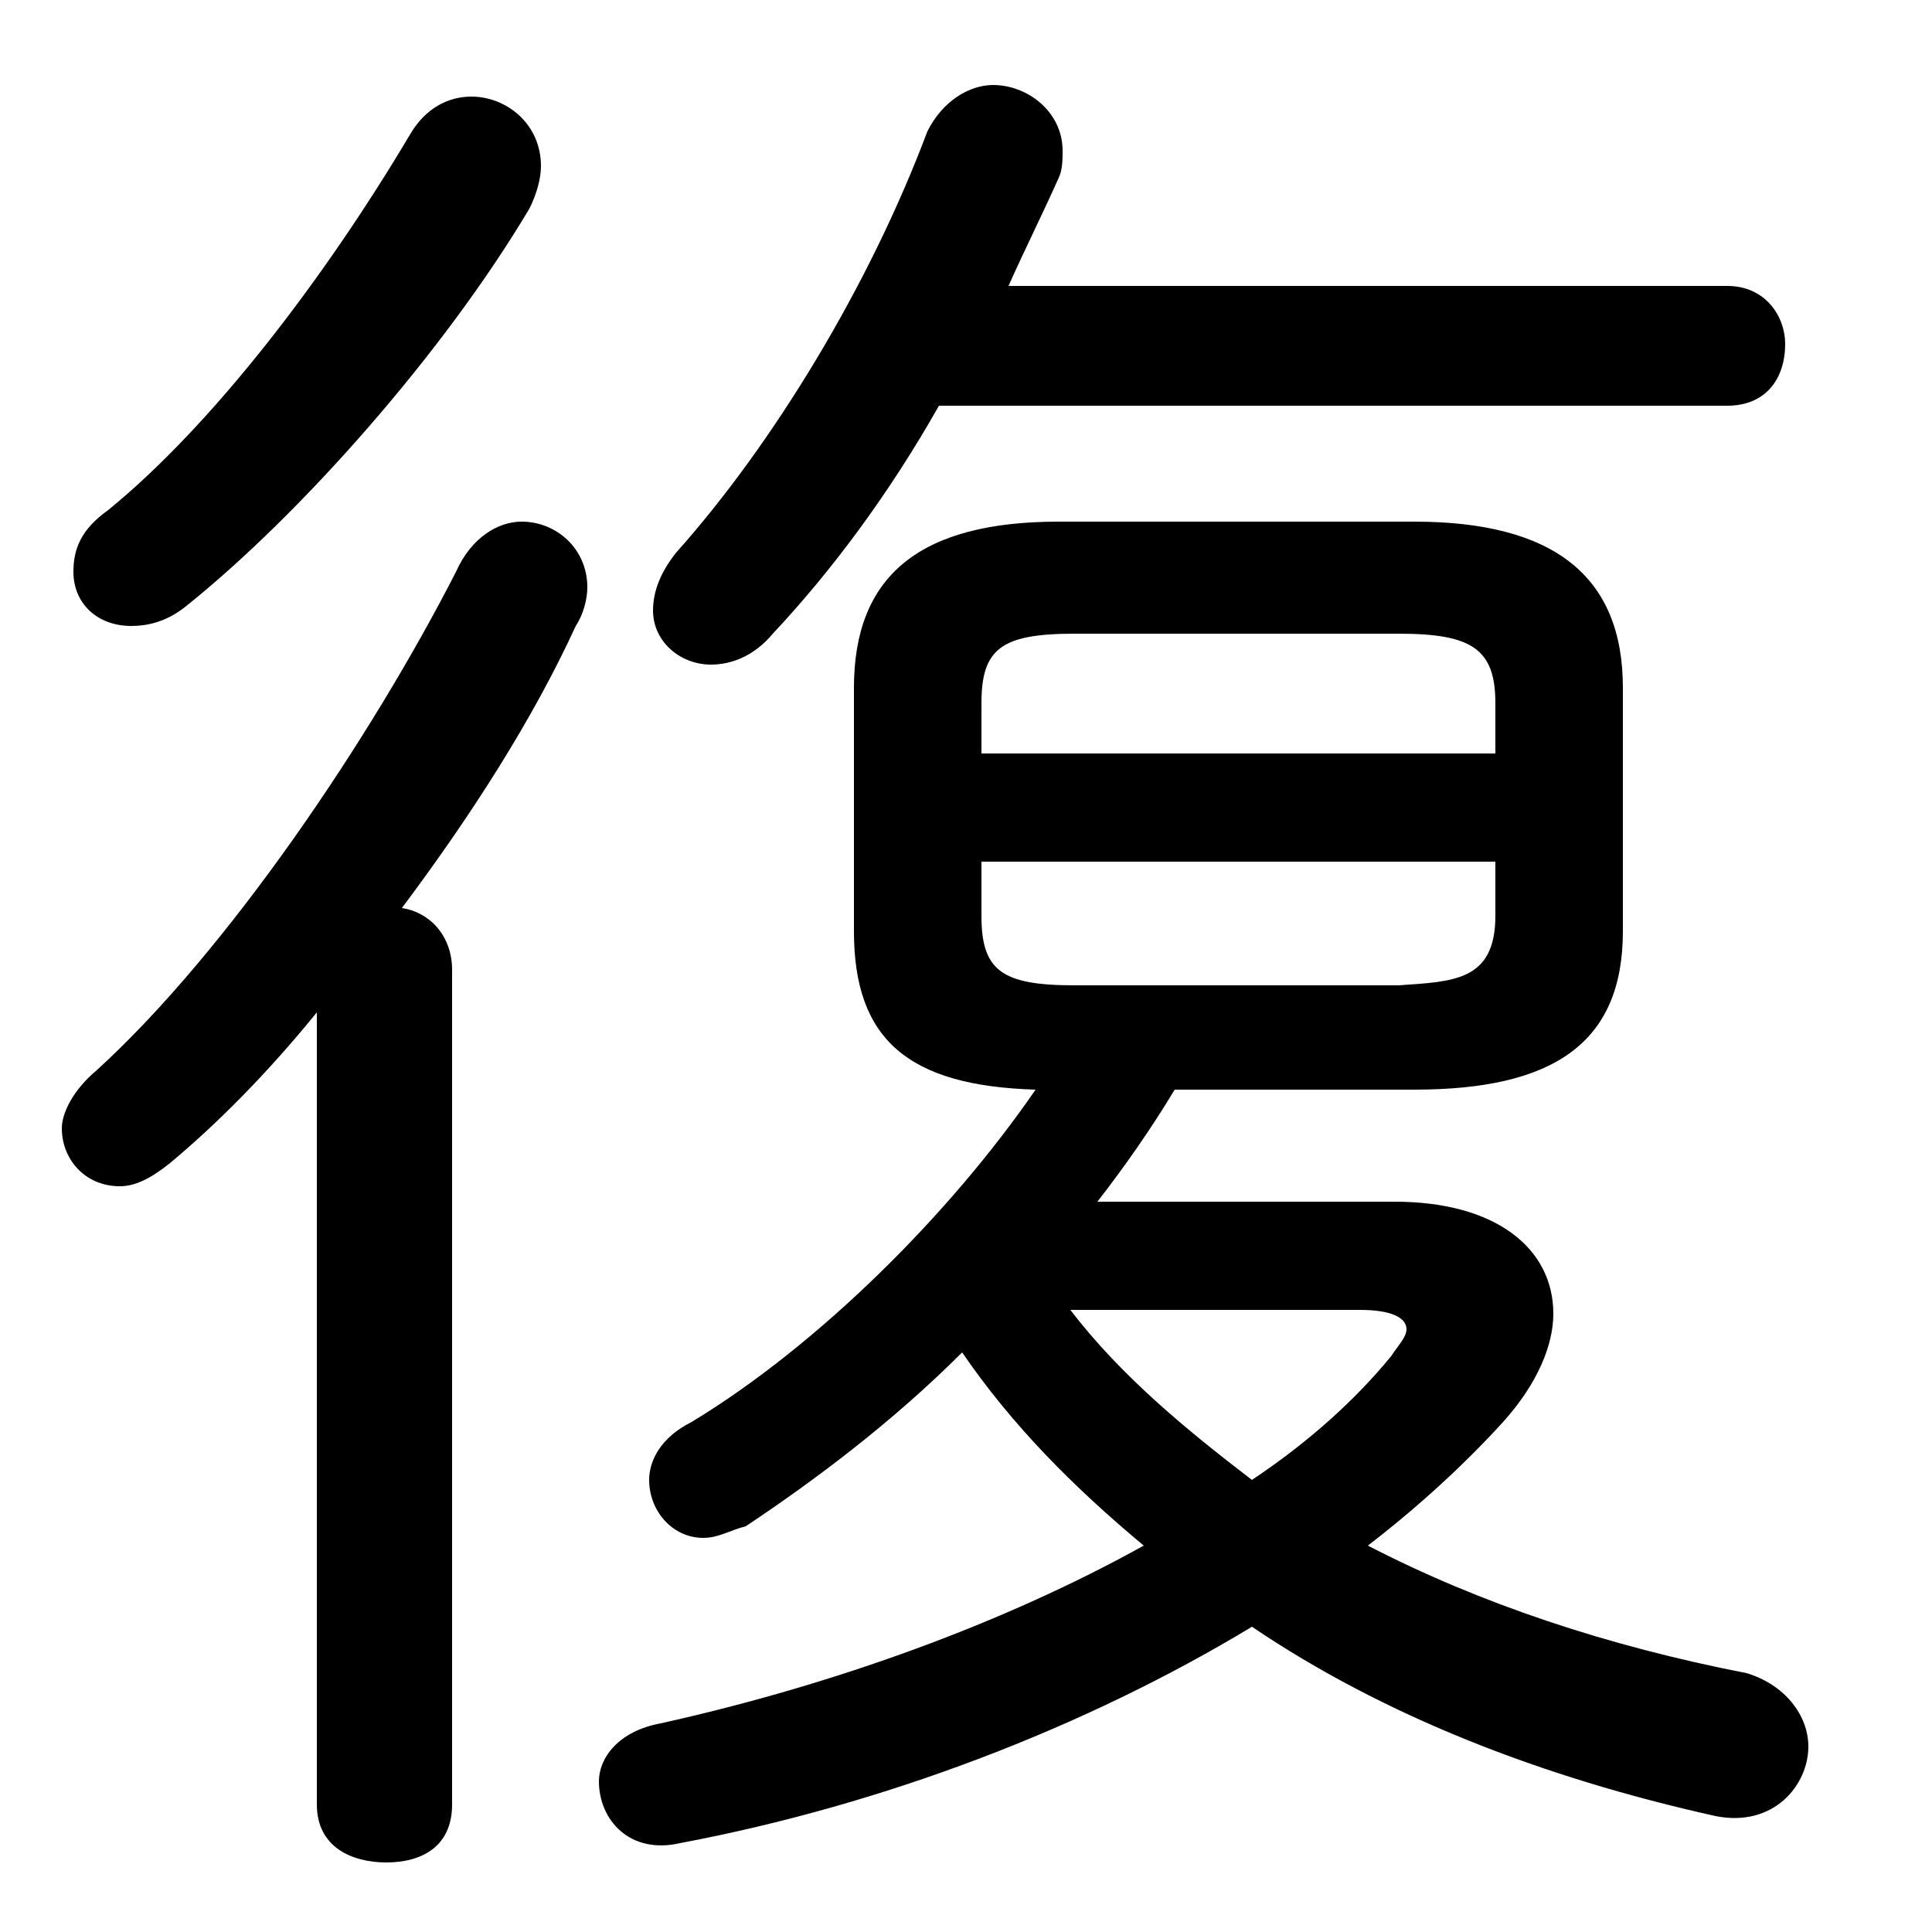 <svg xmlns="http://www.w3.org/2000/svg" viewBox="0 -44.0 50.0 50.0">
    <rect x="0" y="-44.0" width="50.0" height="50.0" fill="#808080" stroke="none"/>
    <g transform="scale(1, -1)">
        <!-- ボディの枠 -->
        <rect x="0" y="-6.0" width="50.0" height="50.0"
            stroke="white" fill="white"/>
        <!-- グリフ座標系の原点 -->
        <circle cx="0" cy="0" r="5" fill="white"/>
        <!-- グリフのアウトライン -->
        <g style="fill:black;stroke:#000000;stroke-width:0;stroke-linecap:round;stroke-linejoin:round;">
        <path d="M 28.4 12.9 C 29.1 13.8 29.8 14.8 30.4 15.8 L 36.6 15.8 C 40.2 15.8 42.0 17.0 42.0 19.9 L 42.0 26.2 C 42.0 29.1 40.2 30.5 36.6 30.5 L 27.4 30.5 C 23.8 30.5 22.1 29.1 22.1 26.2 L 22.1 19.9 C 22.1 17.1 23.5 15.9 26.8 15.8 C 24.6 12.6 21.2 9.2 17.9 7.2 C 17.1 6.8 16.8 6.2 16.8 5.7 C 16.8 4.9 17.4 4.2 18.2 4.2 C 18.6 4.2 18.9 4.4 19.3 4.5 C 21.1 5.7 23.1 7.2 24.9 9.0 C 26.2 7.1 27.8 5.5 29.6 4.0 C 26.0 2.0 21.6 0.4 17.1 -0.6 C 16.0 -0.8 15.5 -1.5 15.5 -2.1 C 15.5 -3.1 16.3 -4.0 17.6 -3.7 C 22.9 -2.7 28.1 -0.7 32.4 1.9 C 35.8 -0.4 39.9 -2.0 44.4 -3.0 C 45.9 -3.3 46.8 -2.2 46.8 -1.2 C 46.8 -0.4 46.2 0.4 45.2 0.7 C 41.6 1.4 38.3 2.5 35.4 4.0 C 36.7 5.0 37.9 6.1 38.9 7.2 C 39.8 8.2 40.2 9.2 40.2 10.0 C 40.2 11.7 38.7 12.9 36.1 12.9 Z M 27.8 18.5 C 25.9 18.5 25.4 18.9 25.4 20.3 L 25.4 21.7 L 38.7 21.7 L 38.7 20.3 C 38.7 18.6 37.6 18.6 36.2 18.5 Z M 38.7 24.5 L 25.4 24.5 L 25.4 25.8 C 25.4 27.2 25.9 27.6 27.8 27.6 L 36.2 27.6 C 38.1 27.6 38.7 27.2 38.7 25.8 Z M 35.2 10.1 C 36.0 10.1 36.4 9.9 36.4 9.6 C 36.4 9.4 36.2 9.2 36.0 8.9 C 35.1 7.8 33.9 6.7 32.4 5.7 C 30.7 7.0 29.0 8.4 27.7 10.1 Z M 44.7 33.5 C 45.7 33.5 46.2 34.2 46.2 35.1 C 46.2 35.8 45.7 36.6 44.7 36.6 L 26.1 36.6 C 26.5 37.5 27.0 38.5 27.4 39.4 C 27.5 39.6 27.5 39.9 27.5 40.1 C 27.5 41.1 26.6 41.8 25.7 41.8 C 25.1 41.8 24.4 41.4 24.0 40.6 C 22.5 36.6 20.0 32.5 17.5 29.7 C 17.1 29.2 16.9 28.7 16.9 28.2 C 16.9 27.4 17.6 26.8 18.4 26.8 C 18.9 26.8 19.5 27.0 20.0 27.6 C 21.5 29.2 23.0 31.2 24.3 33.5 Z M 8.2 -2.7 C 8.2 -3.8 9.1 -4.2 10.0 -4.2 C 10.9 -4.2 11.7 -3.8 11.7 -2.7 L 11.7 18.9 C 11.7 19.8 11.1 20.4 10.4 20.5 C 12.2 22.9 13.8 25.4 14.9 27.8 C 15.1 28.1 15.2 28.5 15.2 28.8 C 15.2 29.8 14.4 30.5 13.5 30.5 C 12.9 30.5 12.2 30.1 11.8 29.2 C 9.6 24.9 5.9 19.4 2.5 16.3 C 1.9 15.8 1.6 15.2 1.6 14.8 C 1.6 14.0 2.2 13.3 3.1 13.3 C 3.5 13.3 3.9 13.5 4.4 13.9 C 5.6 14.9 6.9 16.2 8.2 17.8 Z M 10.6 40.5 C 8.4 36.8 5.5 33.0 2.8 30.8 C 2.1 30.3 1.9 29.8 1.9 29.2 C 1.9 28.4 2.5 27.8 3.4 27.8 C 3.8 27.8 4.3 27.9 4.8 28.3 C 7.8 30.7 11.5 34.9 13.7 38.6 C 13.9 39.0 14.0 39.4 14.0 39.7 C 14.0 40.8 13.1 41.5 12.2 41.5 C 11.6 41.5 11.0 41.2 10.6 40.5 Z"/>
    </g>
    </g>
</svg>
